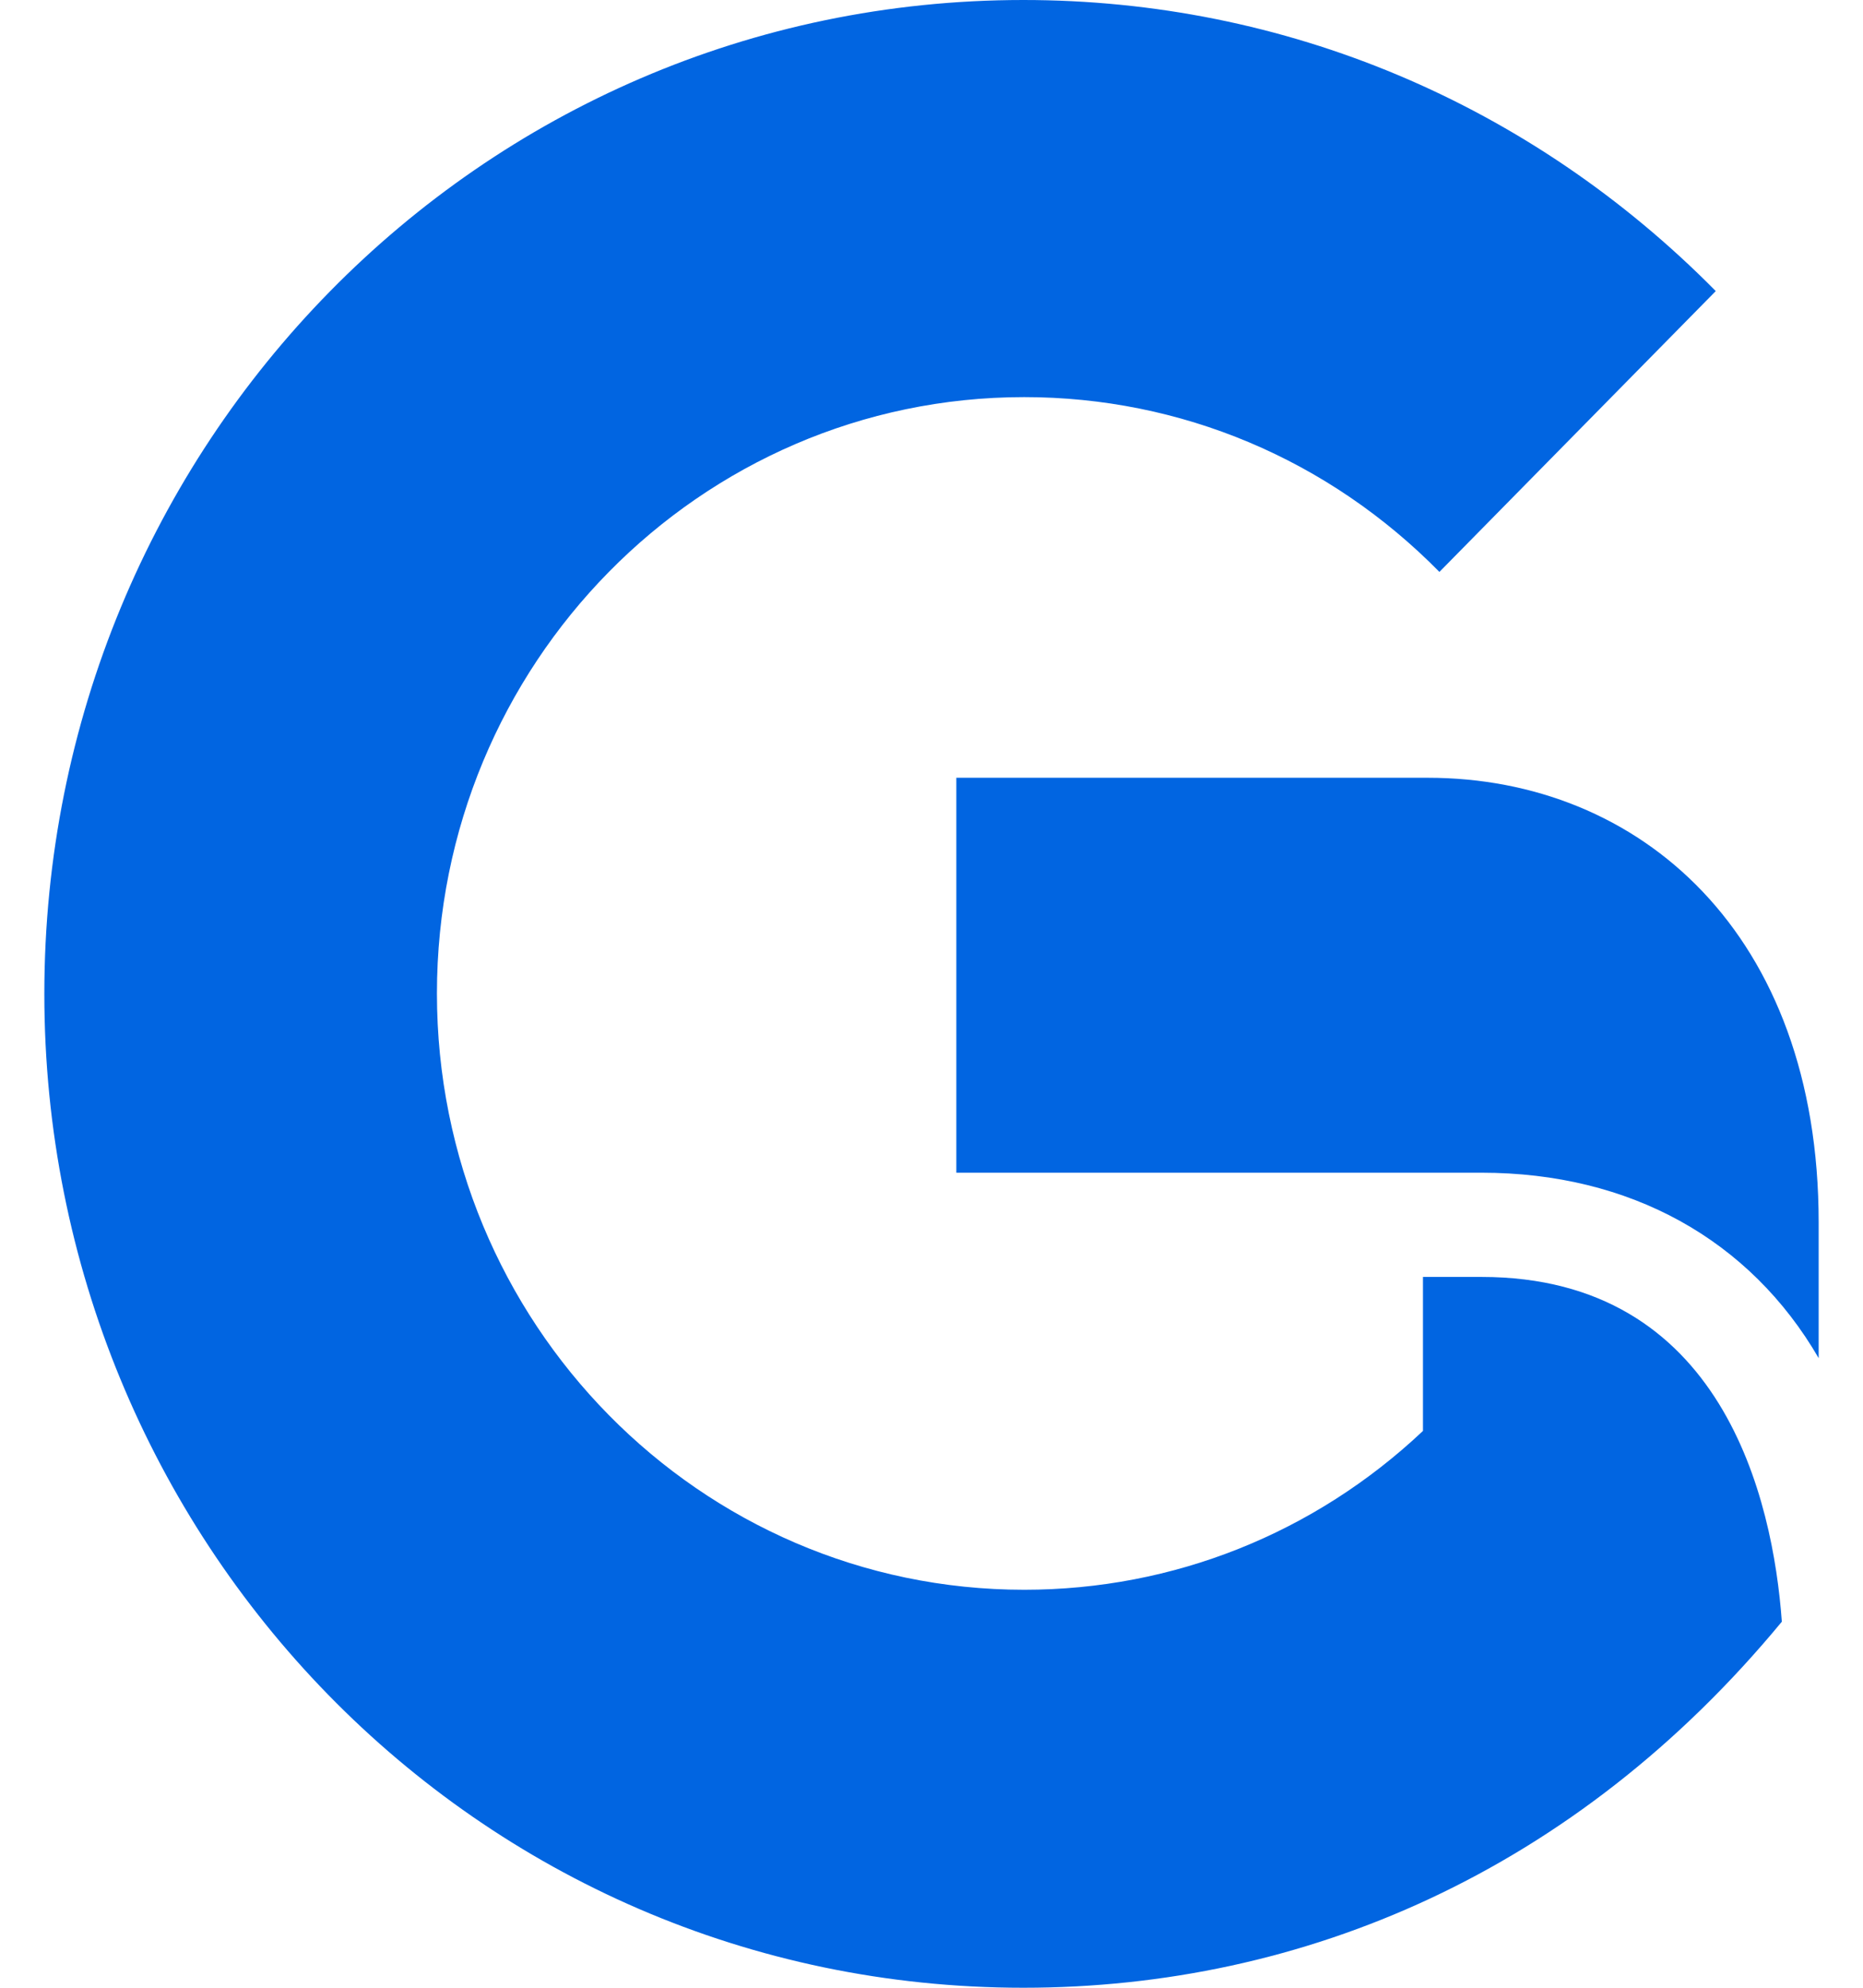 <svg width="30" height="32" viewBox="0 0 30 32" fill="none" xmlns="http://www.w3.org/2000/svg">
 <path  d= "M23.857 20.557H22.914V23.036C21.164 24.686 18.893 25.593 16.493 25.593C11.264 25.593 7.036 21.293 7.036 15.993C7.036 10.7 11.264 6.393 16.493 6.393C19.014 6.393 21.393 7.393 23.179 9.207L27.629 4.686C24.643 1.664 20.693 0 16.479 0C7.714 0 0.714 7.186 0.714 16C0.714 24.75 7.643 32 16.479 32C20.993 32 25.371 30.129 28.693 26.107C28.55 24.136 27.736 20.557 23.857 20.557ZM22.993 12.521H15.4V18.879H23.857C26.25 18.879 28.179 19.957 29.286 21.864V19.679C29.286 15.021 26.4 12.521 22.993 12.521Z" fill="#0165E1" /></svg>